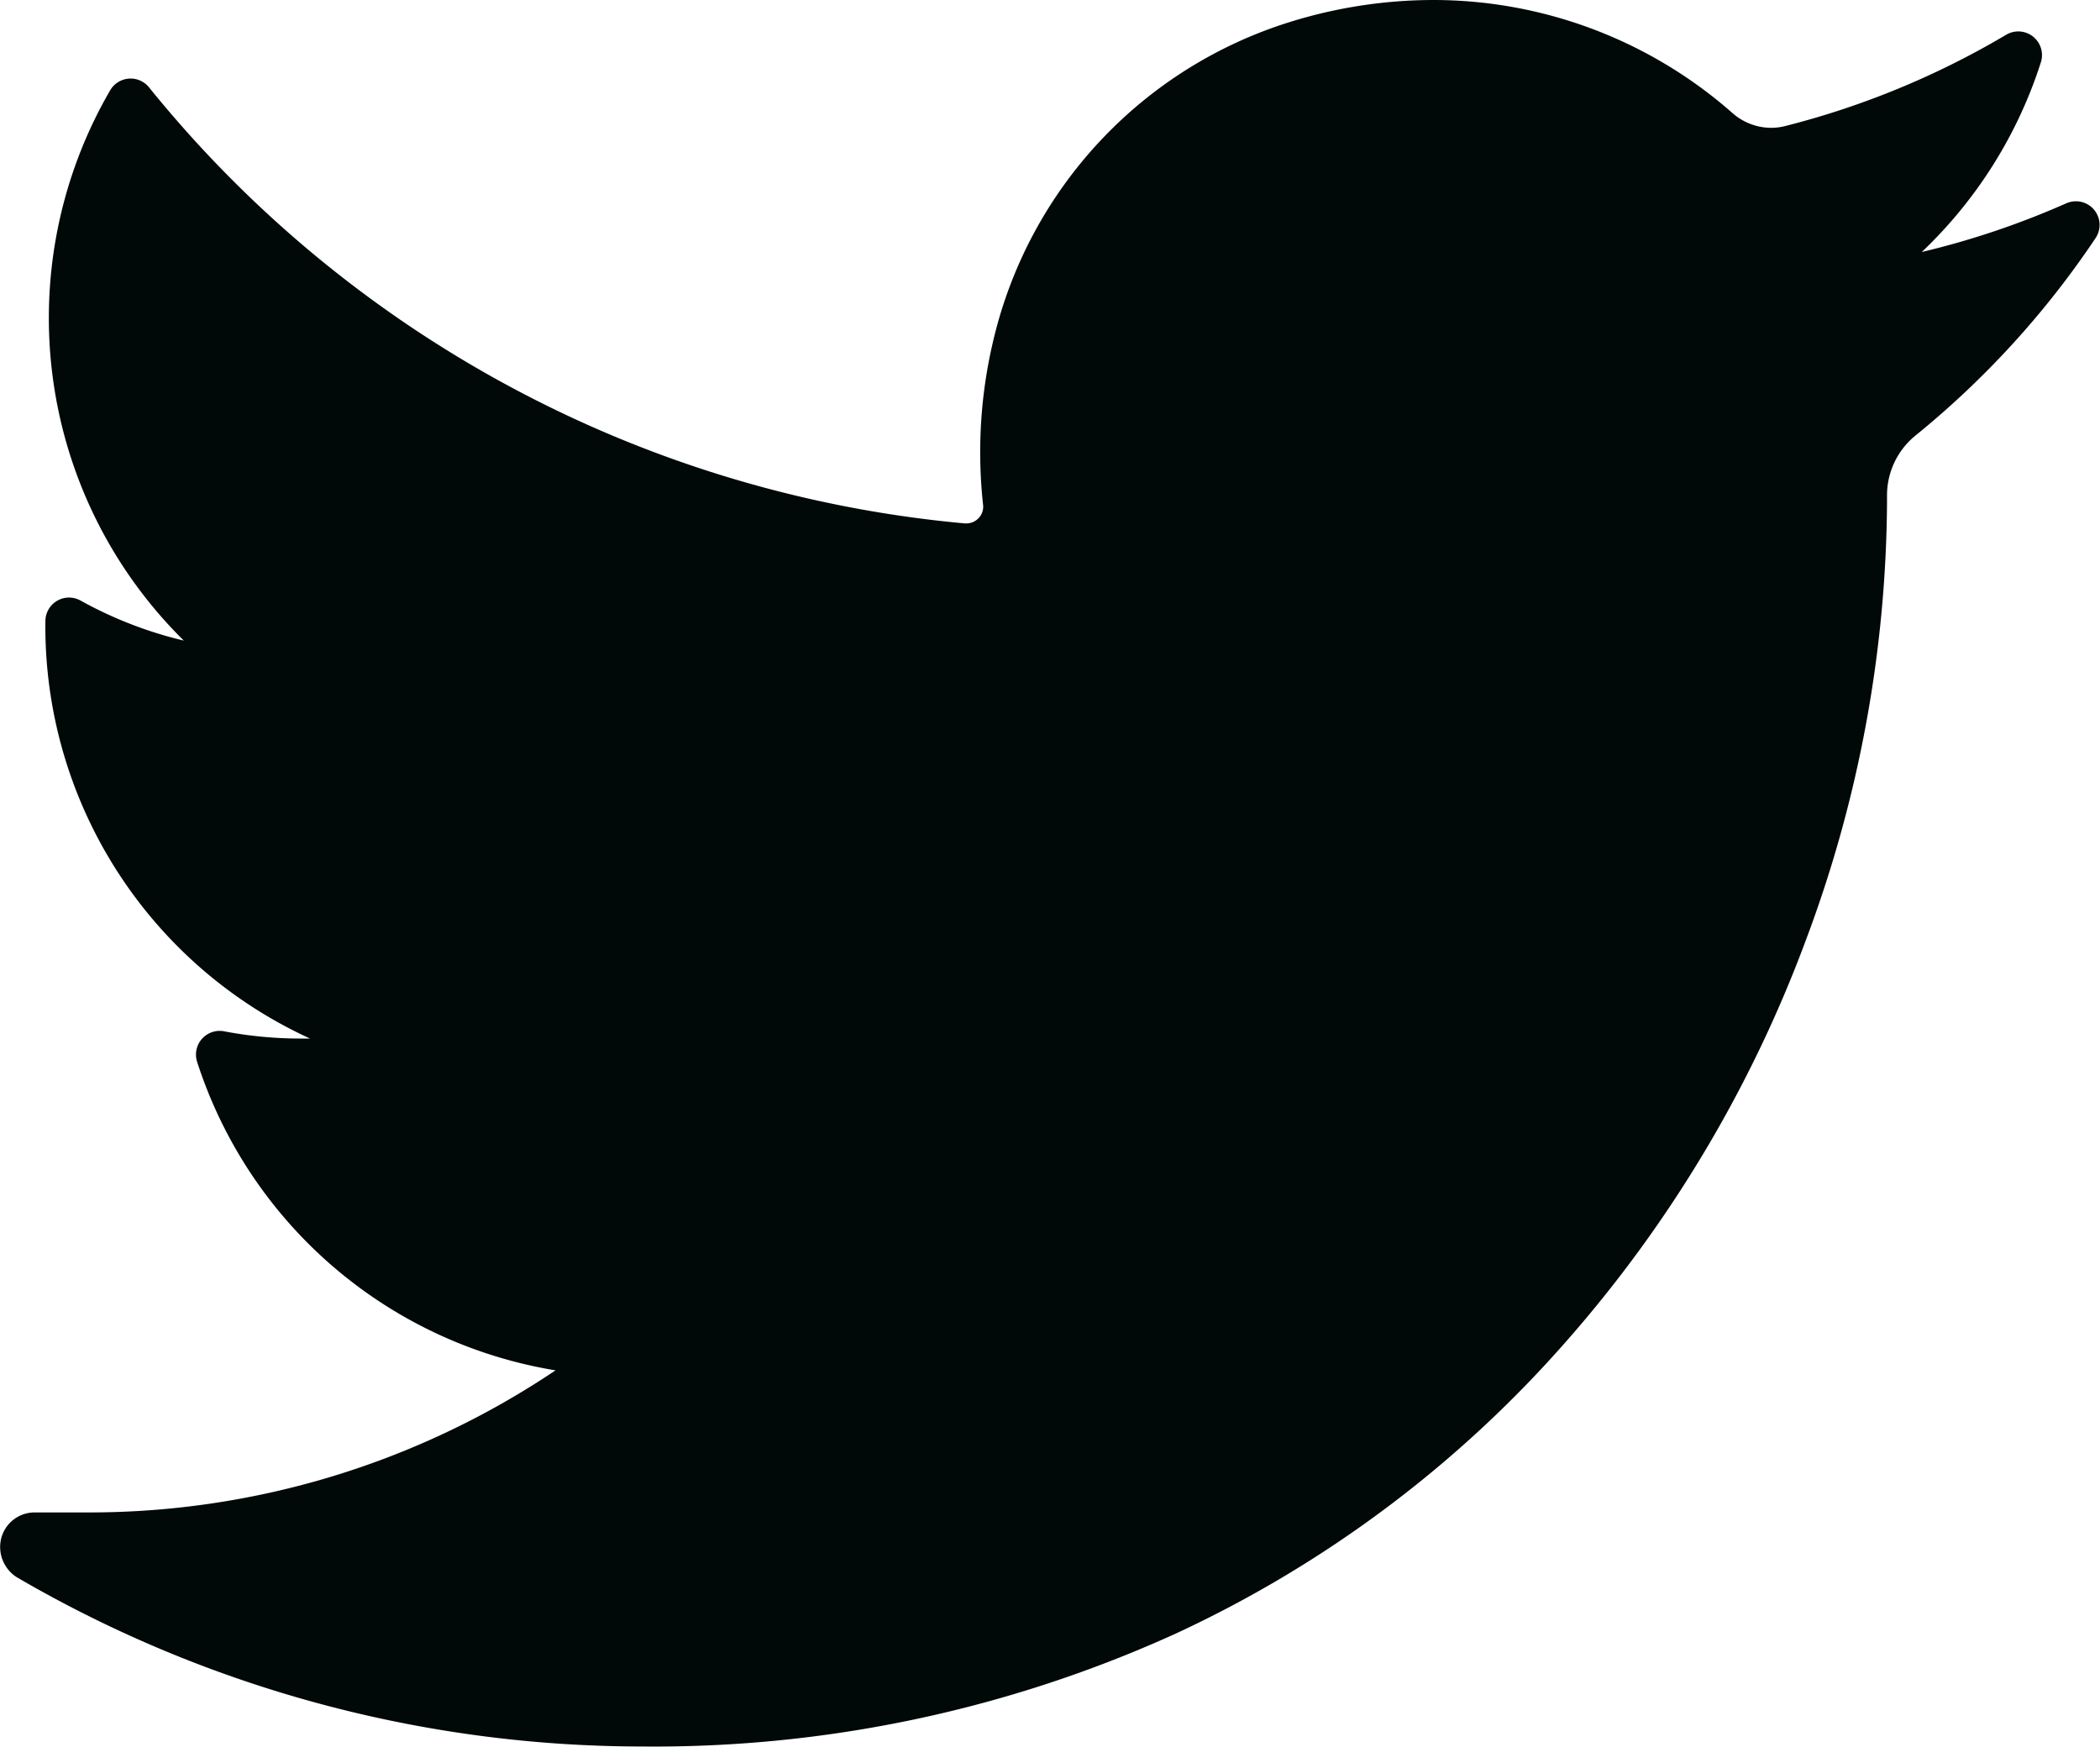 <svg xmlns="http://www.w3.org/2000/svg" width="36.502" height="30.363" viewBox="0 0 36.502 30.363"><defs><style>.a{fill:#000808;}</style></defs><path class="a" d="M35.921,38.023a14.454,14.454,0,0,1-2.517.849,7.847,7.847,0,0,0,2.071-3.3h0a.412.412,0,0,0-.6-.479h0a14.523,14.523,0,0,1-3.848,1.59.981.981,0,0,1-.24.03,1.02,1.02,0,0,1-.674-.257,7.869,7.869,0,0,0-5.207-1.965,8.414,8.414,0,0,0-2.493.385,7.624,7.624,0,0,0-5.138,5.493,8.4,8.4,0,0,0-.187,2.9.282.282,0,0,1-.071.221.292.292,0,0,1-.217.1h-.028A20.635,20.635,0,0,1,2.589,36.008h0a.411.411,0,0,0-.674.053h0a7.878,7.878,0,0,0,1.28,9.566A7.052,7.052,0,0,1,1.4,44.931h0a.411.411,0,0,0-.611.355h0a7.879,7.879,0,0,0,4.6,7.259l-.168,0a7.08,7.08,0,0,1-1.326-.126h0a.412.412,0,0,0-.469.53h0a7.887,7.887,0,0,0,6.23,5.364,14.521,14.521,0,0,1-8.133,2.47H.609a.6.6,0,0,0-.589.454.623.623,0,0,0,.3.689,21.6,21.6,0,0,0,10.853,2.926,21.9,21.9,0,0,0,9.275-1.968A20.481,20.481,0,0,0,27.232,57.8a22.3,22.3,0,0,0,4.155-6.959A21.985,21.985,0,0,0,32.8,43.224V43.1a1.339,1.339,0,0,1,.5-1.042,15.554,15.554,0,0,0,3.129-3.434h0a.411.411,0,0,0-.509-.6Z" transform="translate(0 -34.491)"/></svg>